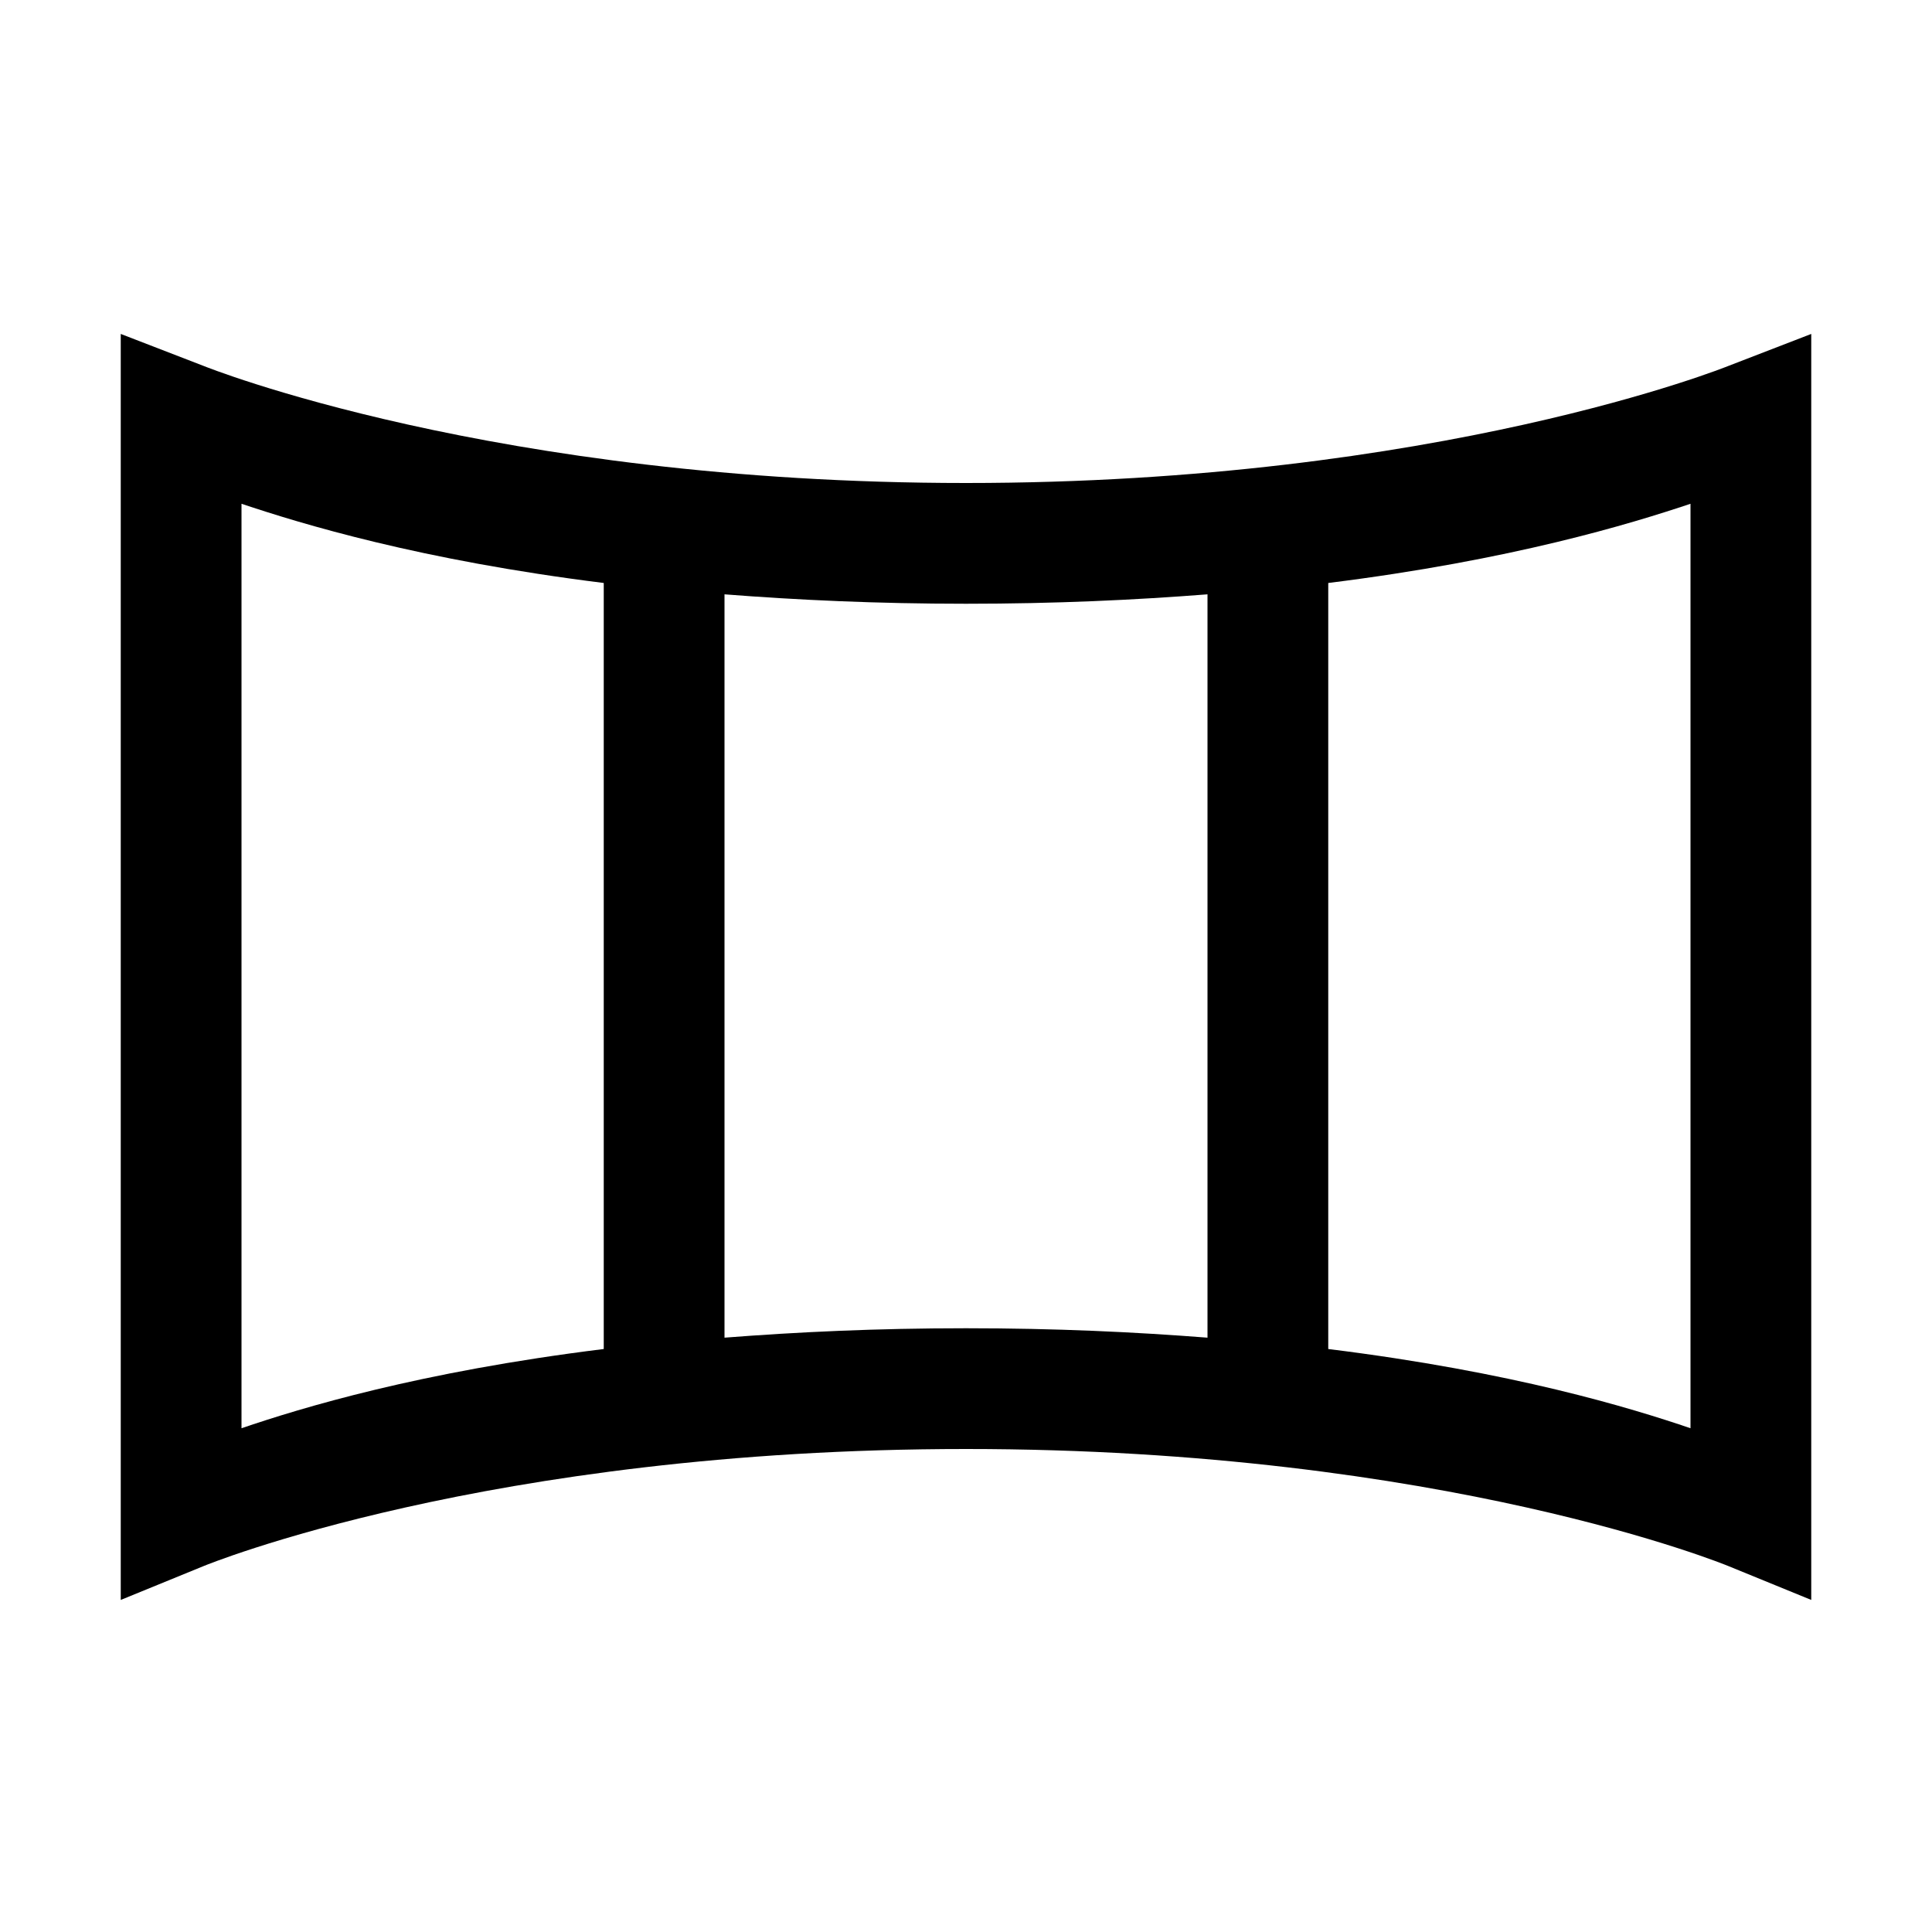 <?xml version="1.0" encoding="UTF-8"?>
<svg xmlns="http://www.w3.org/2000/svg" xmlns:xlink="http://www.w3.org/1999/xlink" viewBox="0 0 32 32" version="1.1">
<g>
<path d="M 2 5.531 L 2 26.5 L 3.375 25.938 C 3.375 25.938 8.066 24 16 24 C 23.934 24 28.625 25.938 28.625 25.938 L 30 26.5 L 30 5.531 L 28.625 6.062 C 28.625 6.062 23.832 8 16 8 C 8.168 8 3.375 6.062 3.375 6.062 Z M 4 8.344 C 4.992 8.676 6.957 9.277 10 9.656 L 10 22.344 C 6.938 22.723 4.988 23.32 4 23.656 Z M 28 8.344 L 28 23.656 C 27.012 23.32 25.062 22.723 22 22.344 L 22 9.656 C 25.043 9.277 27.008 8.676 28 8.344 Z M 12 9.844 C 13.207 9.938 14.52 10 16 10 C 17.48 10 18.793 9.938 20 9.844 L 20 22.156 C 18.793 22.062 17.484 22 16 22 C 14.516 22 13.207 22.062 12 22.156 Z "></path>
</g>
</svg>
